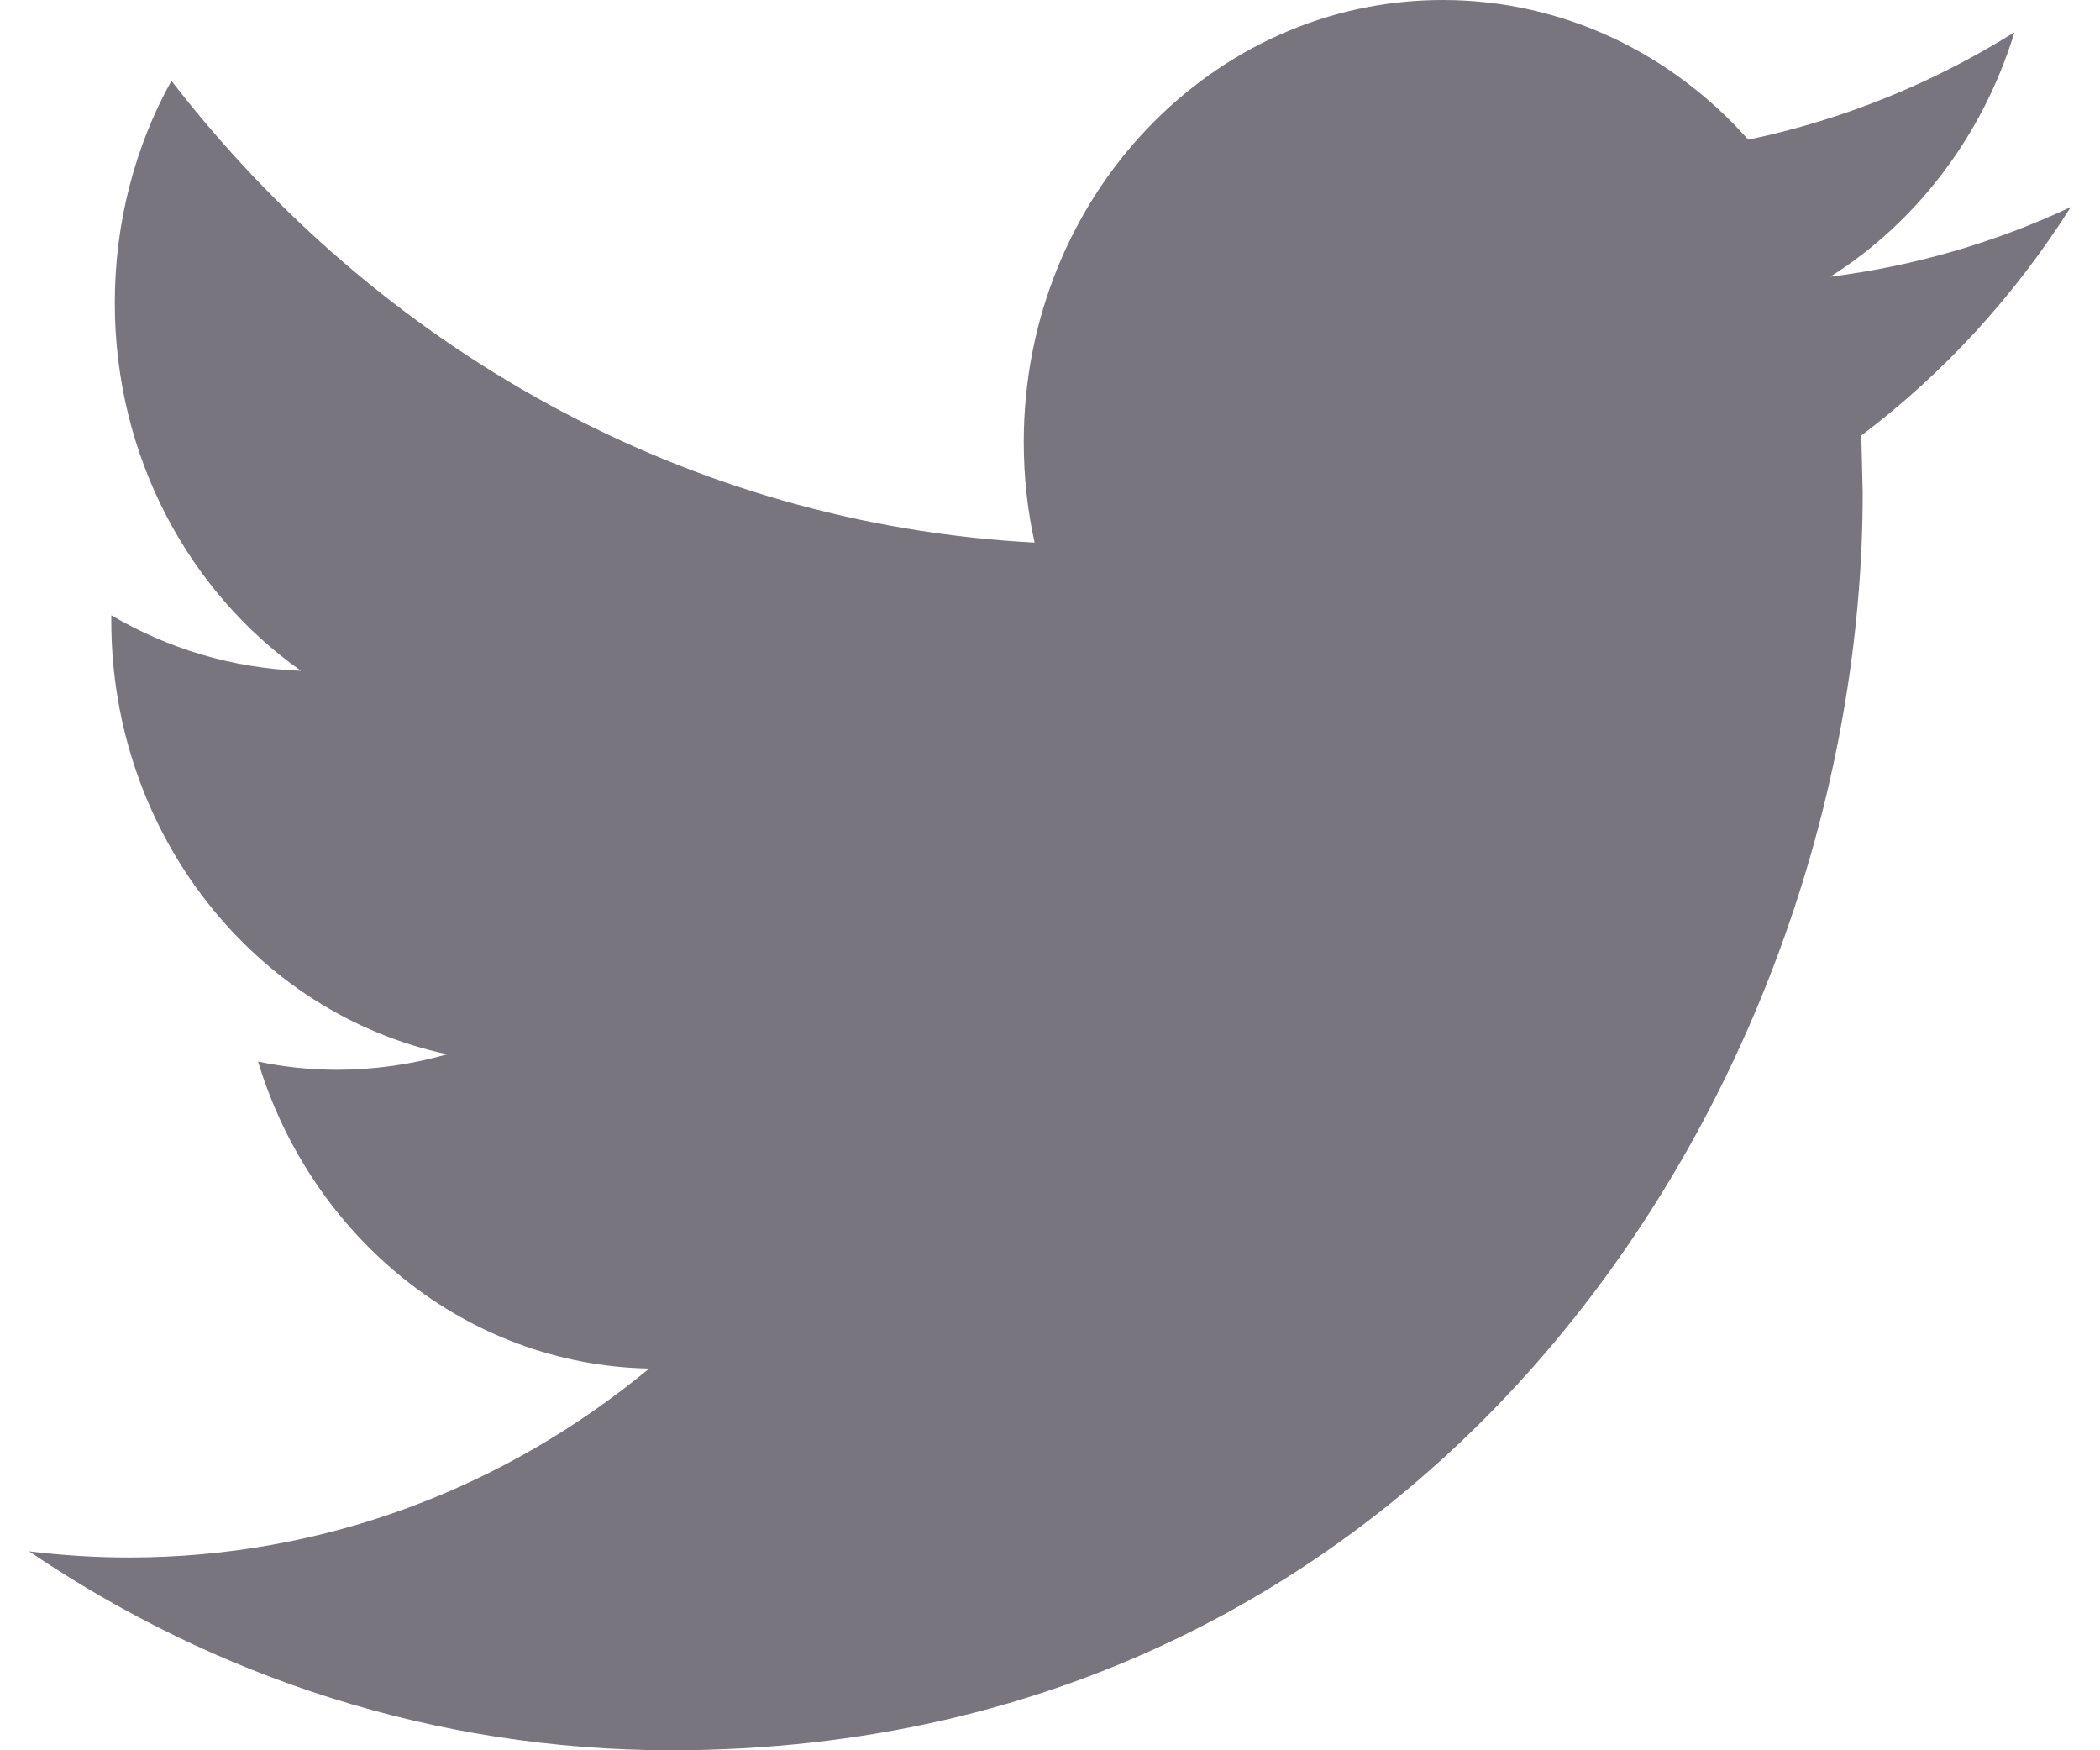 <svg width="24" height="20" viewBox="0 0 24 20" fill="none" xmlns="http://www.w3.org/2000/svg">
<path d="M23.666 2.366C22.808 2.768 21.886 3.04 20.918 3.162C21.907 2.537 22.663 1.546 23.022 0.369C22.095 0.948 21.071 1.368 19.98 1.596C19.107 0.612 17.865 0 16.487 0C13.844 0 11.7 2.262 11.7 5.05C11.7 5.445 11.742 5.831 11.824 6.2C7.847 5.99 4.319 3.979 1.959 0.923C1.546 1.668 1.312 2.536 1.312 3.462C1.312 5.214 2.157 6.761 3.44 7.665C2.656 7.637 1.918 7.41 1.272 7.031V7.094C1.272 9.541 2.923 11.582 5.111 12.047C4.71 12.161 4.287 12.224 3.85 12.224C3.541 12.224 3.242 12.192 2.949 12.13C3.558 14.138 5.326 15.598 7.419 15.638C5.782 16.992 3.717 17.797 1.475 17.797C1.088 17.797 0.708 17.772 0.333 17.727C2.452 19.163 4.967 20 7.67 20C16.475 20 21.288 12.304 21.288 5.63L21.272 4.976C22.213 4.268 23.026 3.379 23.666 2.366Z" fill="#79757F"/>
</svg>
